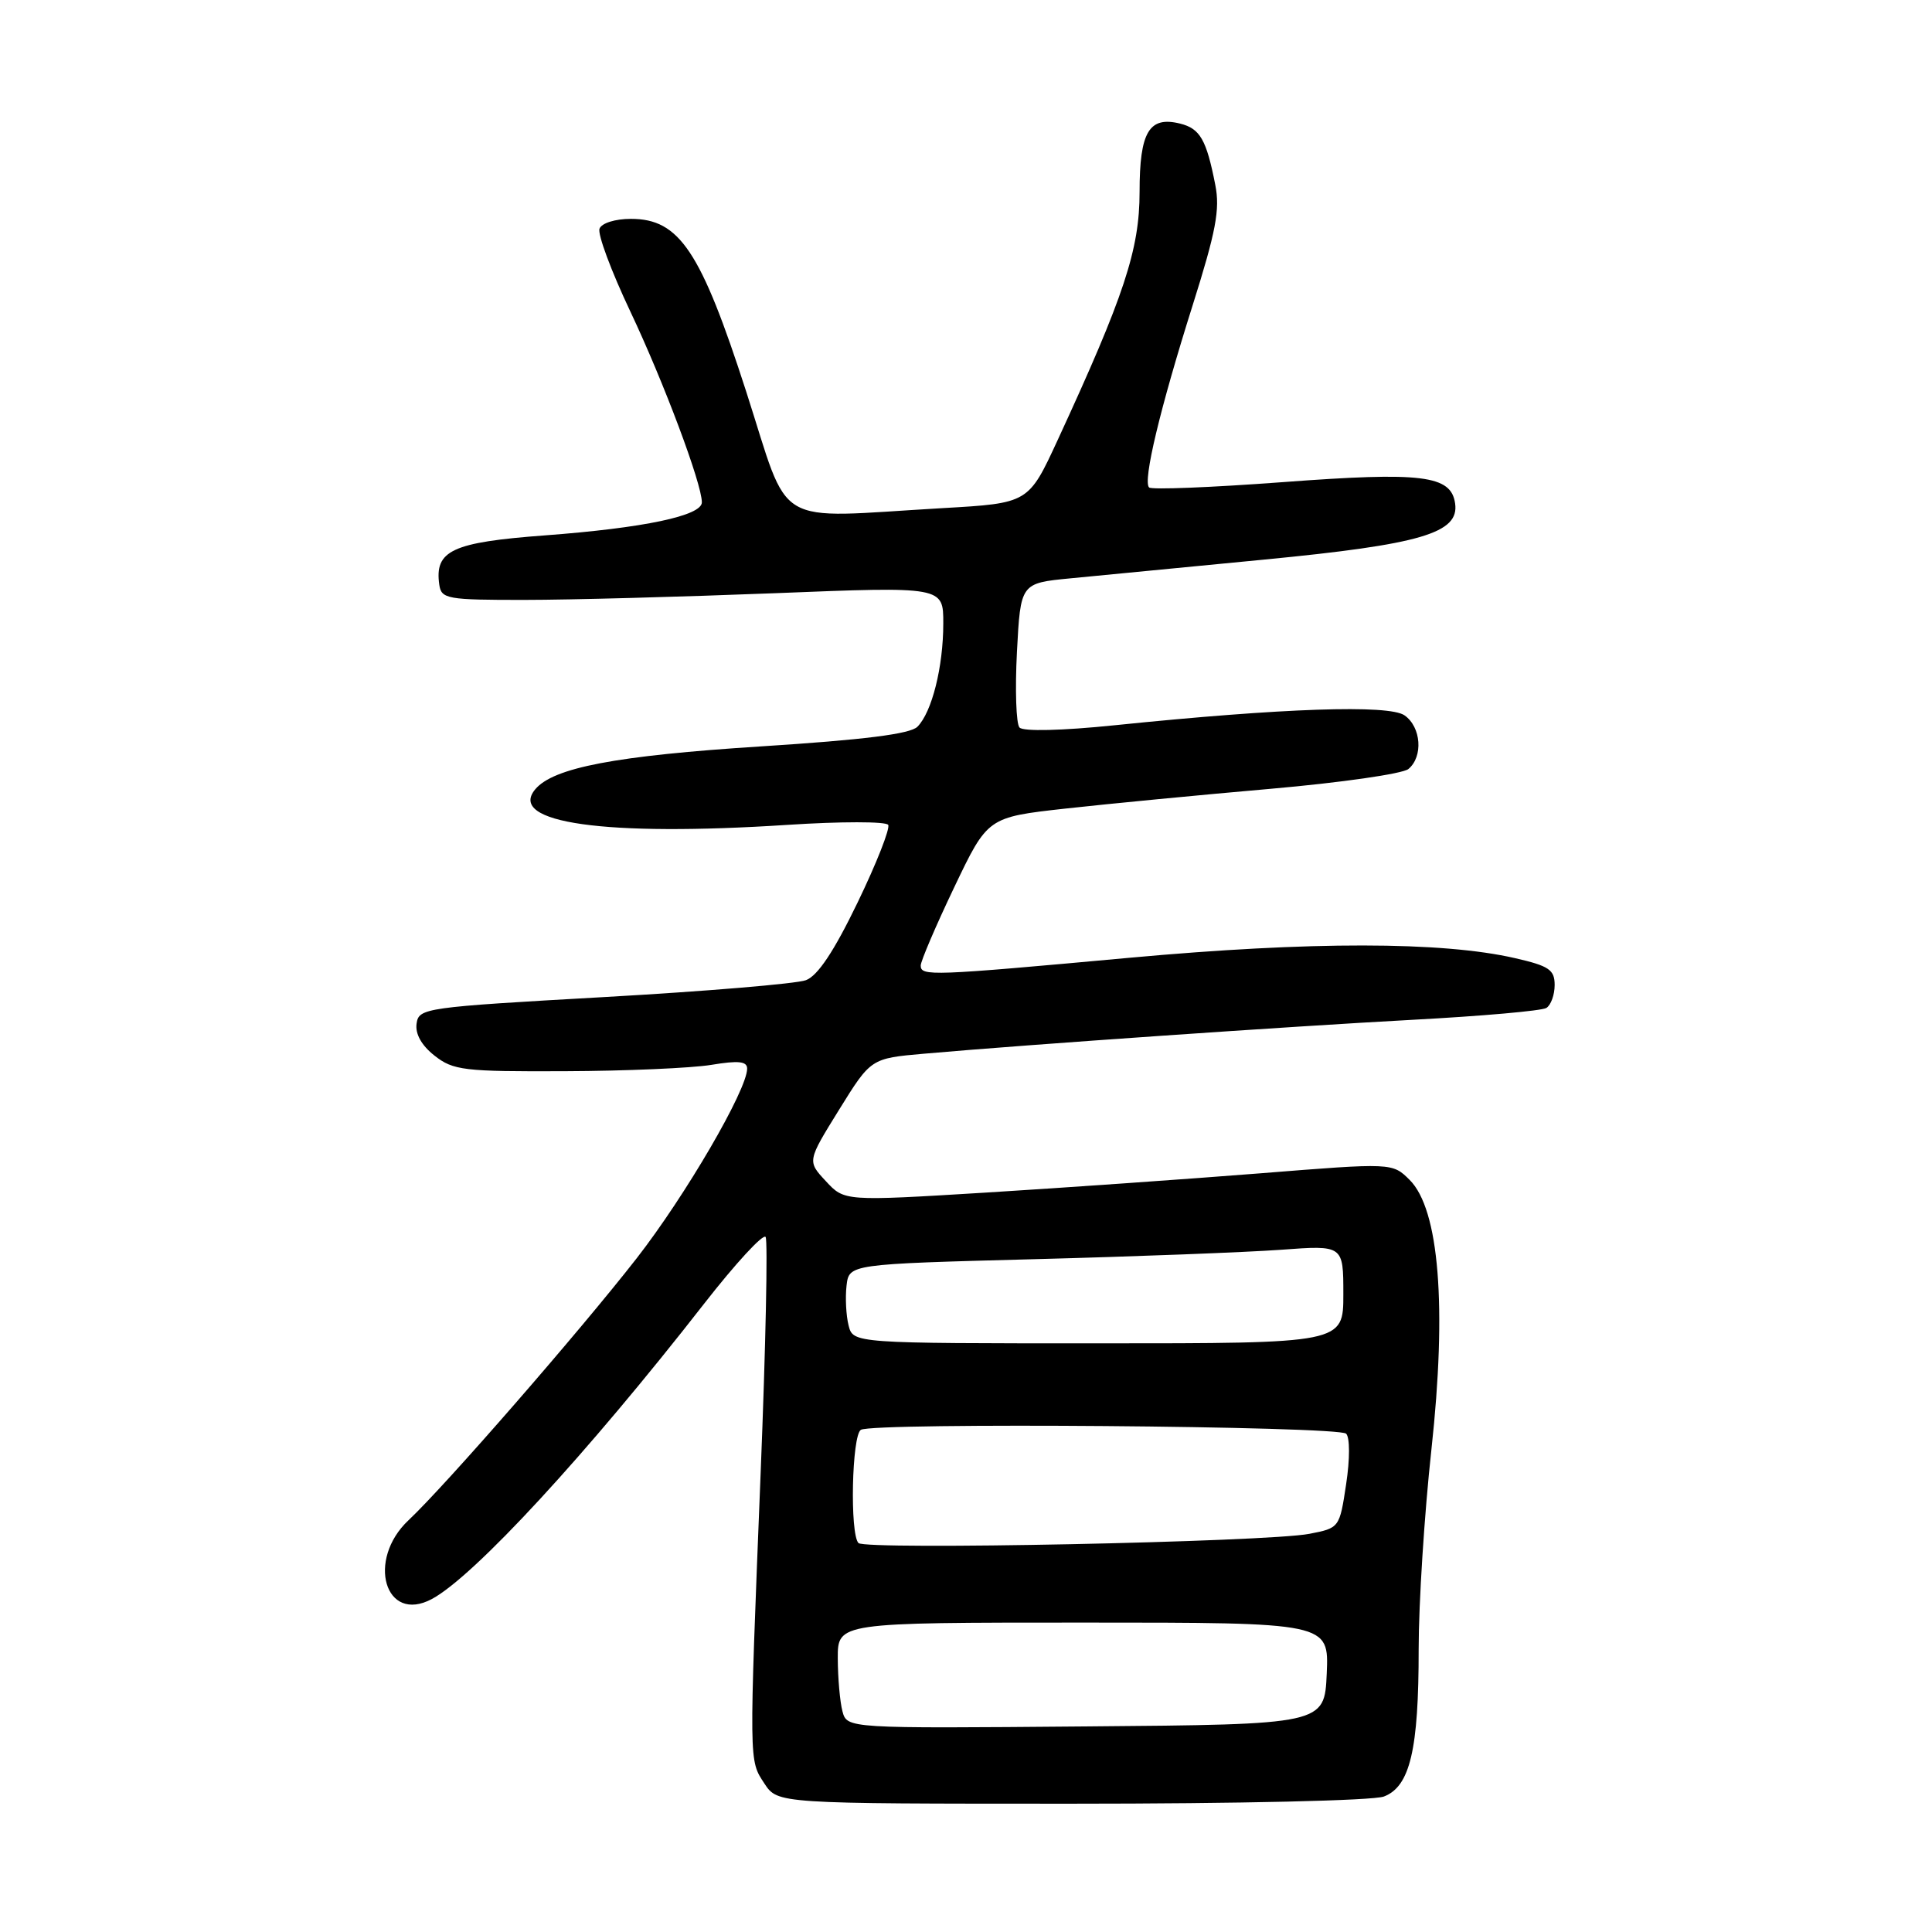 <?xml version="1.0" encoding="UTF-8" standalone="no"?>
<!DOCTYPE svg PUBLIC "-//W3C//DTD SVG 1.1//EN" "http://www.w3.org/Graphics/SVG/1.1/DTD/svg11.dtd" >
<svg xmlns="http://www.w3.org/2000/svg" xmlns:xlink="http://www.w3.org/1999/xlink" version="1.1" viewBox="0 0 256 256">
 <g >
 <path fill="currentColor"
d=" M 183.37 238.05 C 186.84 236.73 187.99 231.84 187.98 218.50 C 187.98 212.45 188.74 200.56 189.67 192.07 C 191.74 173.15 190.70 160.24 186.79 156.35 C 184.50 154.07 184.50 154.07 167.00 155.47 C 157.38 156.23 141.04 157.38 130.69 158.02 C 111.89 159.17 111.89 159.17 109.43 156.51 C 106.96 153.86 106.96 153.86 111.18 147.05 C 115.40 140.24 115.40 140.24 122.45 139.62 C 136.42 138.39 170.84 136.01 187.15 135.13 C 196.31 134.64 204.29 133.94 204.90 133.56 C 205.50 133.19 206.00 131.82 206.00 130.52 C 206.00 128.50 205.26 127.99 200.75 126.96 C 191.10 124.74 173.66 124.72 149.66 126.91 C 123.36 129.32 122.00 129.37 122.00 127.94 C 122.00 127.36 123.99 122.70 126.43 117.59 C 130.87 108.29 130.87 108.29 141.18 107.14 C 146.86 106.51 159.09 105.33 168.37 104.52 C 177.65 103.71 185.86 102.53 186.62 101.90 C 188.60 100.26 188.32 96.34 186.11 94.79 C 184.03 93.34 170.04 93.81 147.70 96.10 C 140.70 96.82 135.57 96.94 135.09 96.40 C 134.64 95.91 134.49 91.40 134.75 86.38 C 135.23 77.27 135.23 77.27 141.87 76.63 C 145.51 76.27 157.05 75.16 167.50 74.15 C 188.29 72.14 193.38 70.64 192.81 66.71 C 192.28 62.97 188.46 62.50 169.92 63.89 C 160.52 64.59 152.57 64.91 152.26 64.59 C 151.41 63.74 153.71 54.14 158.02 40.49 C 161.12 30.67 161.68 27.75 161.03 24.49 C 159.86 18.51 159.02 17.04 156.38 16.38 C 152.26 15.35 151.00 17.47 151.00 25.43 C 151.00 33.06 148.97 39.20 140.15 58.30 C 136.28 66.68 136.28 66.68 124.89 67.33 C 102.04 68.65 104.81 70.29 98.88 51.90 C 92.86 33.25 90.03 29.00 83.60 29.00 C 81.52 29.00 79.72 29.56 79.44 30.30 C 79.16 31.02 81.00 35.95 83.52 41.27 C 87.95 50.63 93.00 64.09 93.00 66.56 C 93.00 68.34 85.32 69.96 72.22 70.94 C 59.88 71.86 57.56 72.95 58.21 77.49 C 58.48 79.36 59.25 79.50 69.50 79.49 C 75.55 79.49 90.51 79.08 102.75 78.60 C 125.00 77.71 125.00 77.71 124.99 82.61 C 124.99 88.37 123.48 94.38 121.56 96.30 C 120.60 97.26 114.48 98.03 100.85 98.90 C 81.62 100.13 73.31 101.71 70.91 104.60 C 67.22 109.05 80.17 110.87 104.34 109.30 C 111.39 108.84 117.40 108.84 117.69 109.30 C 117.97 109.76 116.15 114.39 113.64 119.58 C 110.51 126.06 108.36 129.29 106.79 129.88 C 105.53 130.35 93.47 131.36 80.00 132.12 C 56.25 133.46 55.49 133.57 55.20 135.63 C 55.00 137.00 55.86 138.53 57.58 139.88 C 60.05 141.83 61.47 142.00 74.88 141.94 C 82.92 141.91 91.64 141.53 94.25 141.10 C 97.86 140.50 99.00 140.63 99.00 141.60 C 99.00 144.41 90.84 158.41 84.37 166.72 C 76.79 176.44 59.01 196.86 54.13 201.44 C 48.52 206.71 51.03 215.19 57.22 211.88 C 62.81 208.89 77.80 192.63 93.29 172.76 C 97.47 167.40 101.14 163.42 101.45 163.91 C 101.75 164.41 101.46 178.47 100.79 195.16 C 99.24 233.98 99.23 233.18 101.29 236.33 C 103.05 239.00 103.05 239.00 141.96 239.00 C 164.18 239.00 181.94 238.59 183.37 238.05 Z  M 111.63 226.76 C 111.30 225.52 111.02 222.36 111.01 219.75 C 111.00 215.00 111.00 215.00 143.55 215.00 C 176.09 215.00 176.09 215.00 175.80 221.75 C 175.50 228.50 175.50 228.50 143.87 228.76 C 112.24 229.03 112.24 229.03 111.63 226.76 Z  M 113.75 204.46 C 112.59 203.23 112.87 190.20 114.07 189.46 C 115.68 188.46 177.36 188.96 178.37 189.97 C 178.87 190.47 178.88 193.33 178.37 196.66 C 177.50 202.44 177.48 202.47 173.50 203.24 C 167.84 204.33 114.66 205.41 113.75 204.46 Z  M 112.44 175.62 C 112.11 174.31 111.99 171.95 112.17 170.37 C 112.50 167.50 112.50 167.50 137.00 166.85 C 150.47 166.50 165.21 165.93 169.75 165.60 C 178.00 164.99 178.00 164.99 178.00 171.49 C 178.00 178.00 178.00 178.00 145.52 178.00 C 113.04 178.00 113.04 178.00 112.44 175.62 Z "/>
</g>
</svg>
